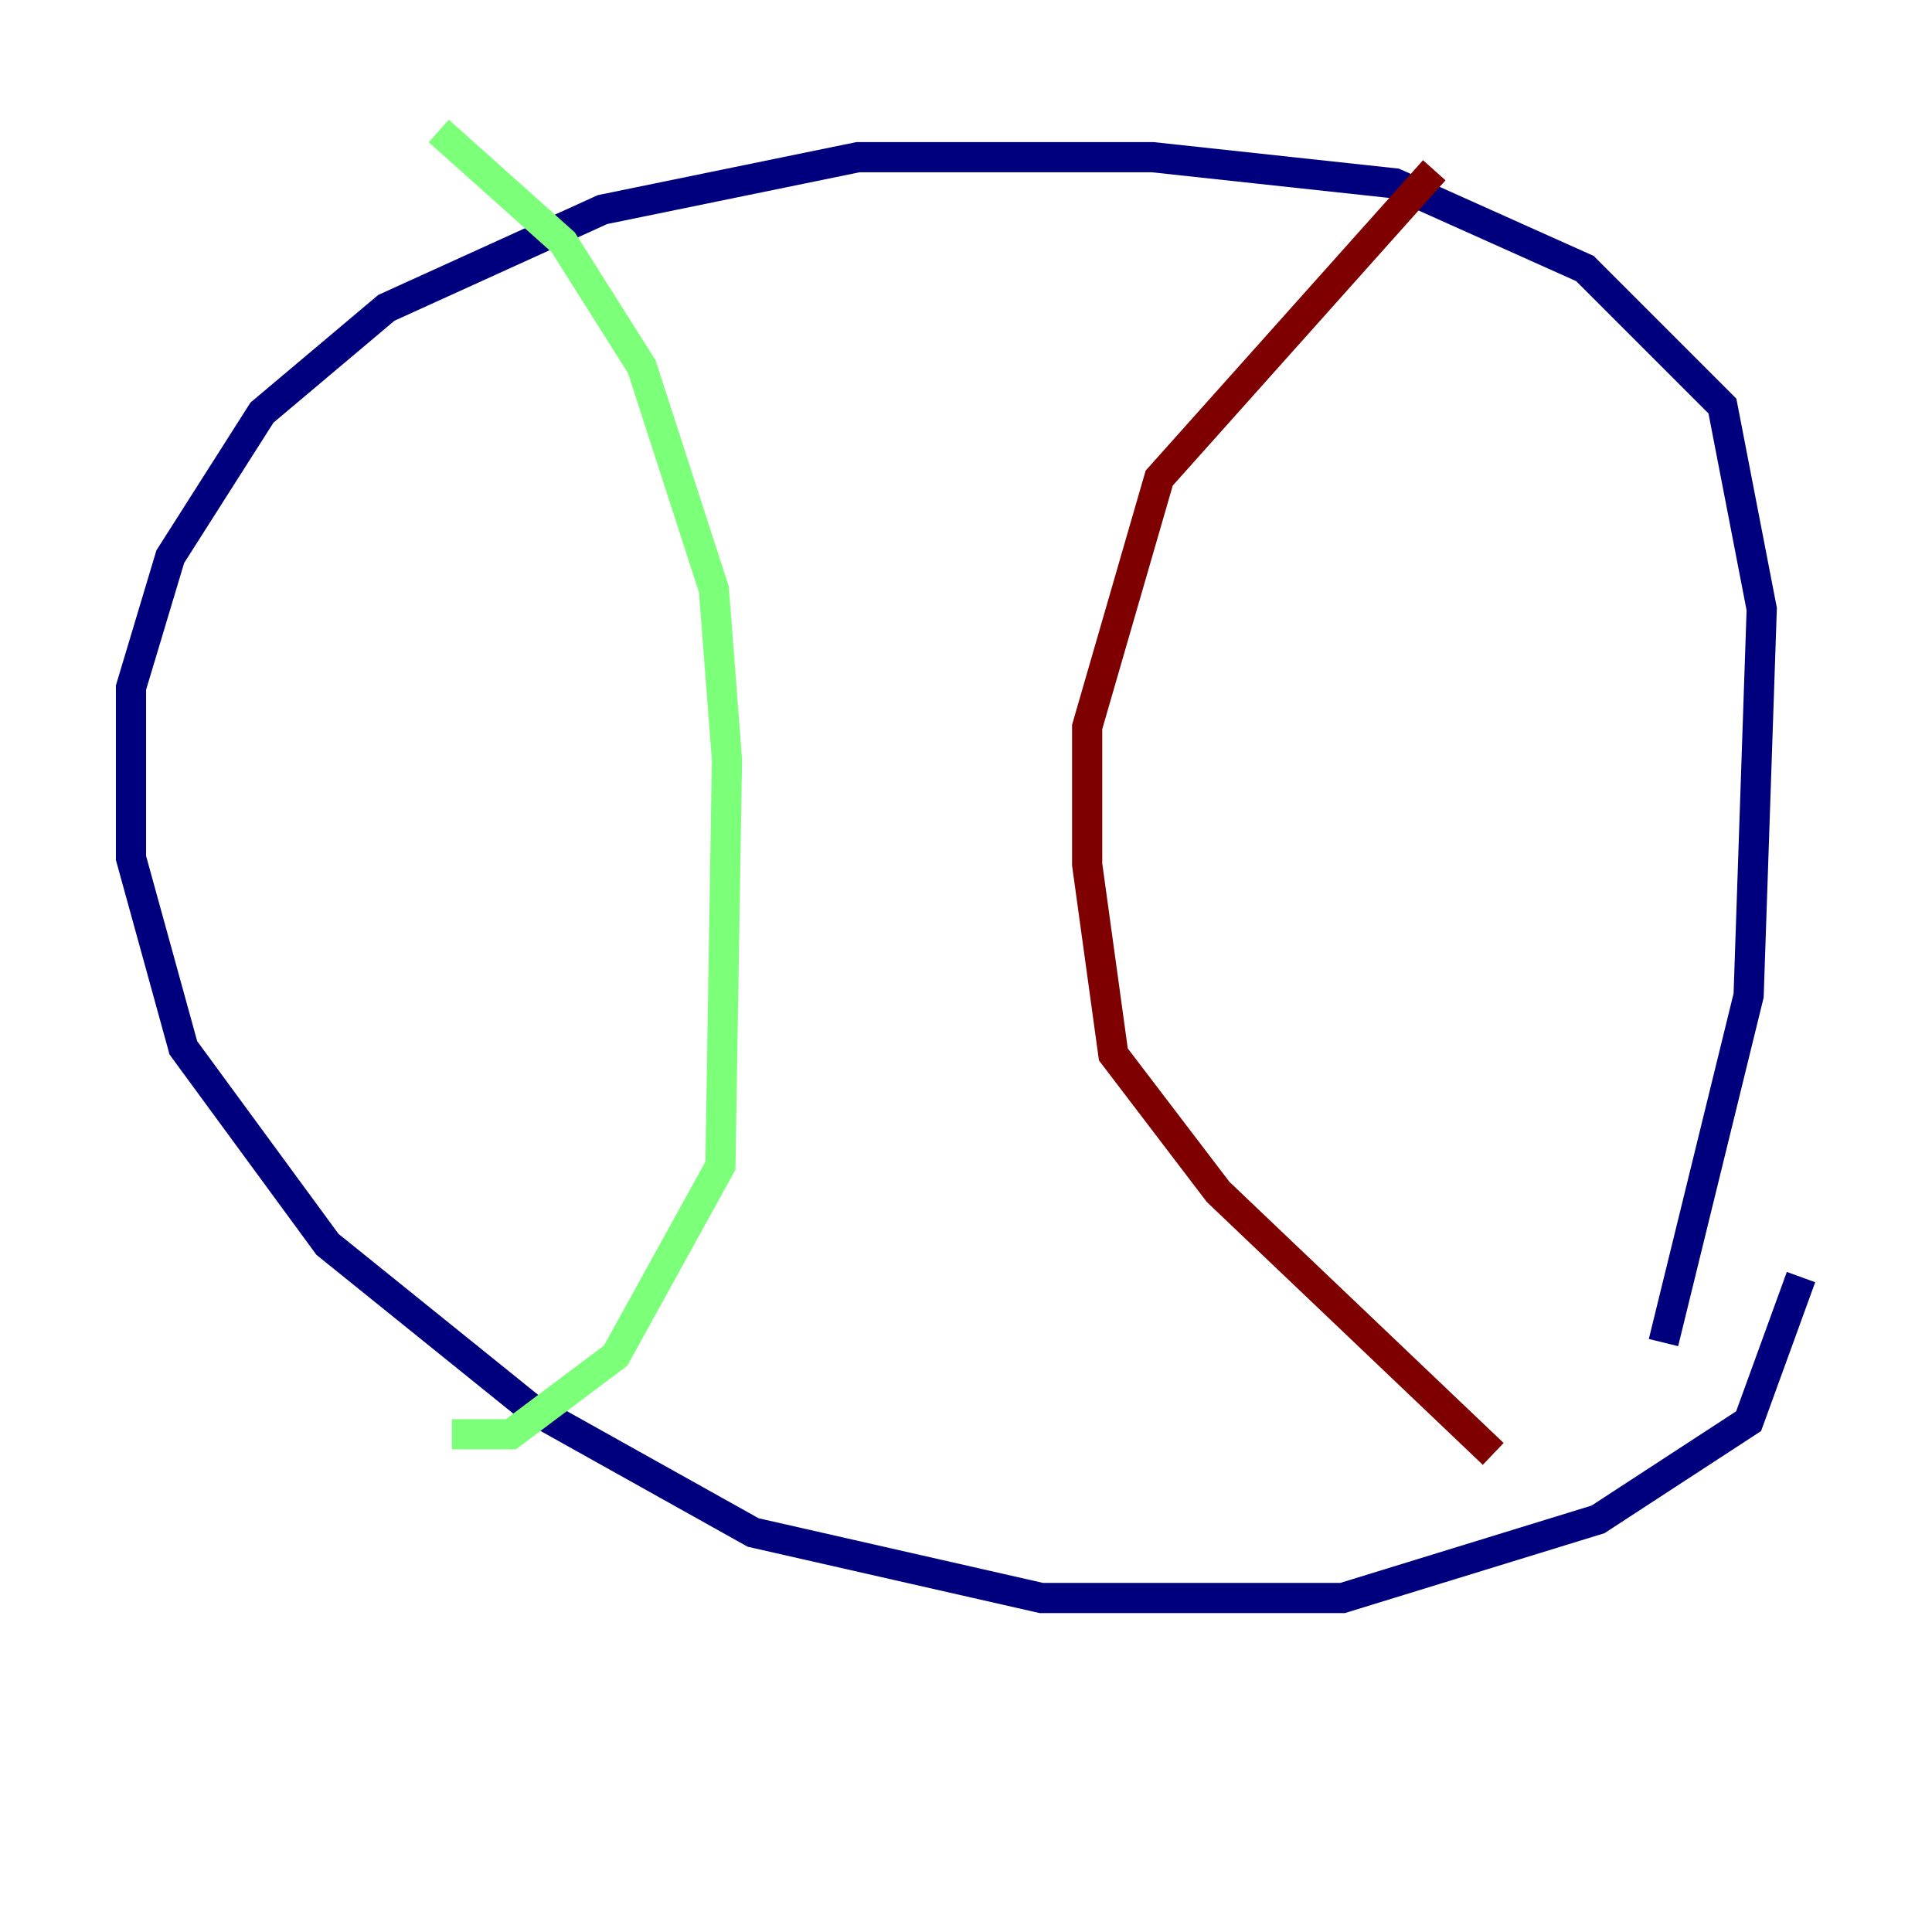 <?xml version="1.0" encoding="utf-8" ?>
<svg baseProfile="tiny" height="128" version="1.2" viewBox="0,0,128,128" width="128" xmlns="http://www.w3.org/2000/svg" xmlns:ev="http://www.w3.org/2001/xml-events" xmlns:xlink="http://www.w3.org/1999/xlink"><defs /><polyline fill="none" points="110.21,88.949 115.851,65.953 116.719,40.352 114.115,26.902 105.003,17.79 92.42,12.149 76.366,10.414 56.841,10.414 39.919,13.885 25.6,20.393 17.356,27.336 11.281,36.881 8.678,45.559 8.678,56.841 12.149,69.424 21.695,82.441 35.146,93.288 49.898,101.532 68.99,105.871 88.949,105.871 105.871,100.664 115.851,94.156 119.322,84.61" stroke="#00007f" stroke-width="2" /><polyline fill="none" points="29.071,8.678 37.315,16.054 42.522,24.298 47.295,39.051 48.163,50.332 47.729,77.234 40.786,89.817 33.844,95.024 29.939,95.024" stroke="#7cff79" stroke-width="2" /><polyline fill="none" points="95.024,11.281 76.8,31.675 72.027,48.163 72.027,57.275 73.763,69.858 80.705,78.969 98.929,96.325" stroke="#7f0000" stroke-width="2" /></svg>
